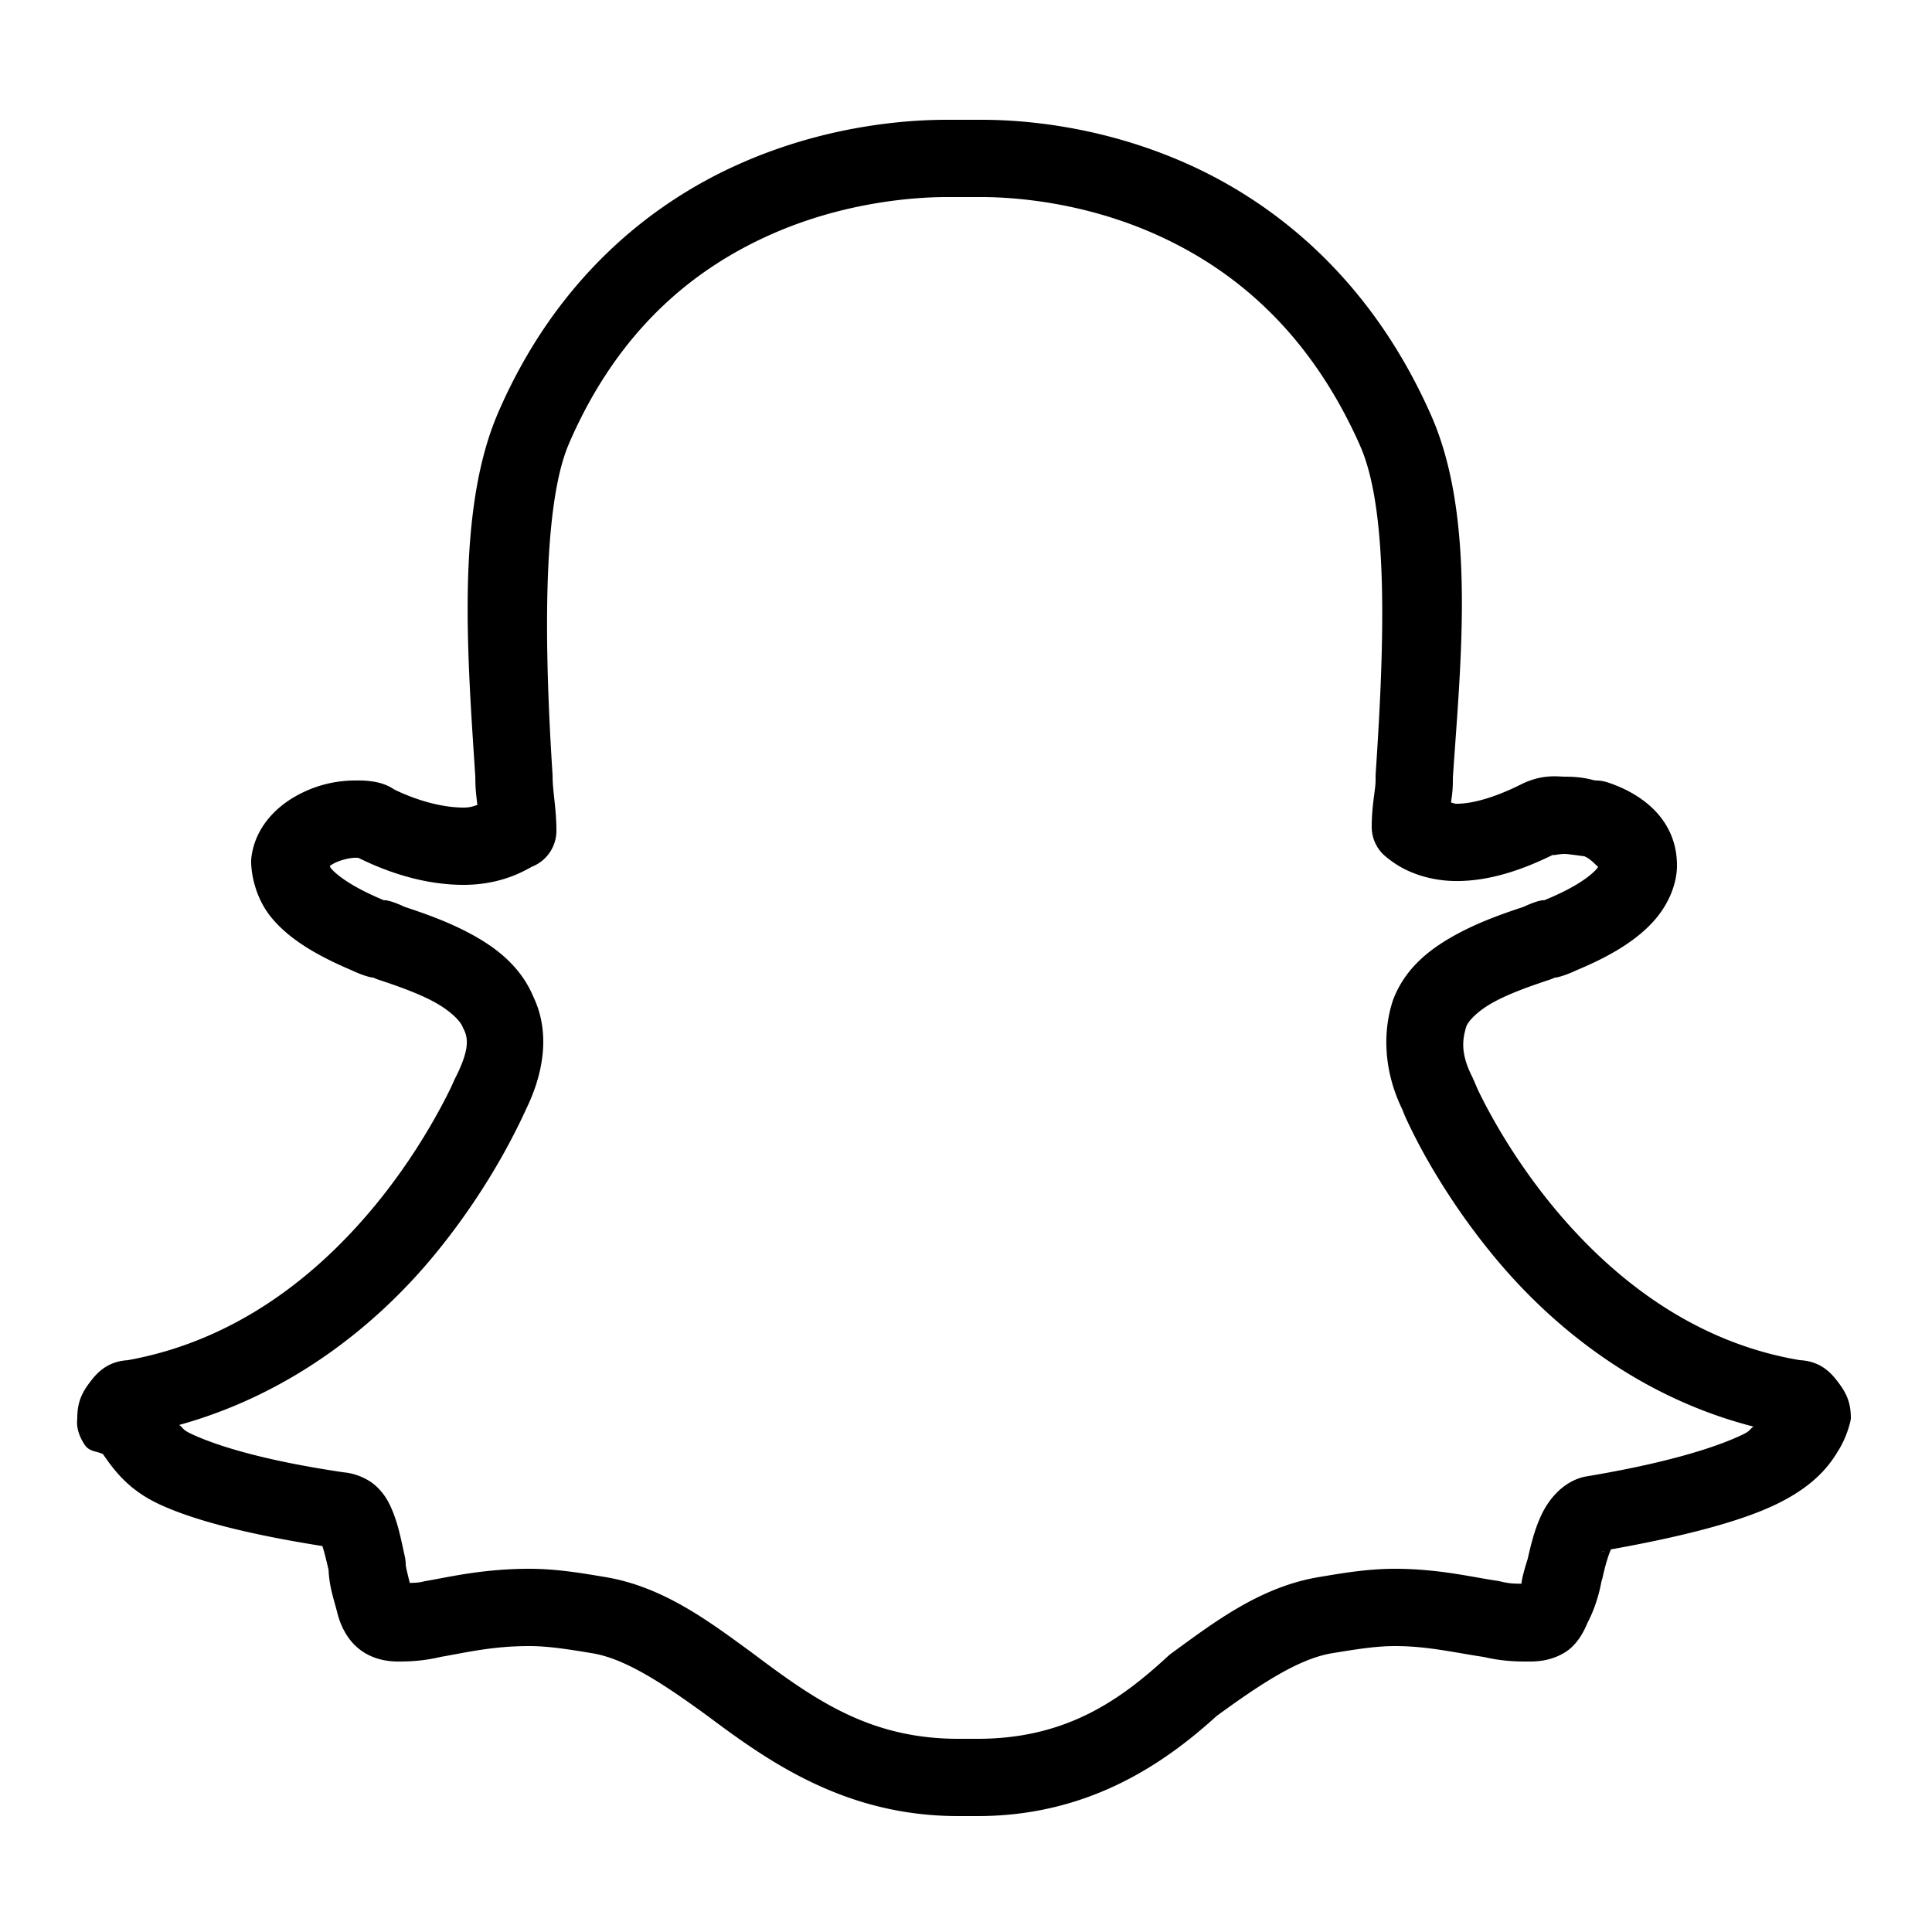 ﻿<?xml version="1.0" encoding="utf-8"?>
<svg xmlns="http://www.w3.org/2000/svg" viewBox="0 0 50 50" width="515" height="515">
  <path d="M24.5 3.1C23.507 3.1 21.4 3.231 19.117 4.25C16.834 5.269 14.382 7.221 12.881 10.705 A 1 1 0 0 0 12.881 10.707C11.795 13.241 12.1 17.001 12.301 20.1C12.301 20.432 12.327 20.586 12.354 20.834C12.25 20.862 12.18 20.9 12 20.9C11.506 20.9 10.866 20.753 10.207 20.434C9.988 20.287 9.777 20.244 9.629 20.223C9.436 20.195 9.299 20.199 9.199 20.199C8.659 20.199 8.124 20.333 7.625 20.621C7.126 20.909 6.615 21.419 6.51 22.158 A 1 1 0 0 0 6.5 22.301C6.5 22.584 6.594 23.213 7.01 23.729C7.421 24.238 8.068 24.672 9.088 25.105C9.474 25.288 9.689 25.313 9.652 25.295 A 1 1 0 0 0 9.783 25.35C10.233 25.5 10.782 25.687 11.217 25.92C11.651 26.152 11.909 26.419 11.971 26.572 A 1 1 0 0 0 12.006 26.646C12.127 26.889 12.13 27.203 11.805 27.854C11.718 28.028 11.728 28.027 11.637 28.213C11.546 28.399 11.411 28.659 11.234 28.971C10.881 29.594 10.353 30.423 9.645 31.271C8.228 32.969 6.125 34.717 3.23 35.215L3.4 35.199C2.8 35.199 2.511 35.526 2.324 35.775C2.137 36.025 2 36.266 2 36.699C2 36.749 1.941 37.014 2.193 37.393C2.312 37.57 2.49 37.551 2.664 37.631C2.996 38.117 3.376 38.59 4.16 38.947C5.077 39.365 6.472 39.715 8.344 40.012C8.386 40.149 8.441 40.348 8.523 40.717L8.5 40.5C8.5 41.022 8.64 41.38 8.73 41.742C8.814 42.075 8.99 42.448 9.324 42.699C9.659 42.95 10.04 43 10.301 43C10.501 43 10.929 43 11.443 42.871L11.365 42.887C12.036 42.775 12.72 42.6 13.699 42.6C14.188 42.6 14.736 42.687 15.336 42.787C16.207 42.932 17.212 43.608 18.312 44.408C19.927 45.618 21.899 47 24.801 47L25 47L25.301 47C28.152 47 30.116 45.657 31.488 44.408C32.588 43.608 33.594 42.932 34.465 42.787C35.065 42.687 35.611 42.6 36.1 42.6C36.966 42.6 37.68 42.779 38.459 42.891L38.357 42.871C38.872 43 39.3 43 39.5 43L39.6 43C39.861 43 40.19 42.957 40.506 42.76C40.789 42.583 40.968 42.283 41.082 42.002C41.366 41.465 41.435 40.957 41.449 40.916 A 1 1 0 0 0 41.477 40.816C41.562 40.432 41.643 40.205 41.691 40.098C43.591 39.758 44.988 39.385 45.883 38.971C46.779 38.556 47.268 38.068 47.566 37.555C47.784 37.223 47.9 36.784 47.9 36.699C47.9 36.266 47.761 36.025 47.574 35.775C47.387 35.526 47.1 35.199 46.5 35.199L46.656 35.213C43.819 34.763 41.719 33.041 40.291 31.344C39.577 30.495 39.04 29.659 38.68 29.025C38.5 28.709 38.363 28.442 38.271 28.252C38.18 28.061 38.106 27.856 38.148 27.984 A 1 1 0 0 0 38.094 27.854C37.806 27.278 37.836 26.919 37.953 26.551C38.025 26.396 38.263 26.145 38.684 25.92C39.118 25.687 39.667 25.5 40.117 25.35 A 1 1 0 0 0 40.248 25.295C40.212 25.313 40.427 25.287 40.811 25.105C41.727 24.724 42.353 24.322 42.773 23.865C43.2 23.401 43.4 22.85 43.4 22.4C43.4 21.234 42.533 20.557 41.617 20.252 A 1 1 0 0 0 41.301 20.199C41.223 20.199 41.022 20.1 40.5 20.1C40.3 20.1 39.911 20.026 39.354 20.305C38.643 20.66 38.077 20.801 37.699 20.801C37.623 20.801 37.61 20.779 37.553 20.77C37.576 20.576 37.6 20.468 37.6 20.199L37.6 20.125C37.8 17.142 38.214 13.34 37.01 10.688C35.459 7.216 33.016 5.269 30.748 4.25C28.479 3.231 26.393 3.1 25.4 3.1L25.301 3.1L24.5 3.1 z M 24.5 5.1L25.301 5.1L25.4 5.1C26.208 5.1 28.022 5.218 29.928 6.074C31.833 6.93 33.838 8.483 35.188 11.508 A 1 1 0 0 0 35.189 11.514C35.979 13.25 35.802 17.023 35.602 20.033 A 1 1 0 0 0 35.6 20.1L35.6 20.199C35.6 20.433 35.5 20.834 35.5 21.4 A 1 1 0 0 0 35.793 22.107C35.793 22.107 36.034 22.335 36.354 22.494C36.673 22.654 37.133 22.801 37.699 22.801C38.521 22.801 39.359 22.538 40.248 22.094C40.09 22.173 40.3 22.1 40.5 22.1C40.549 22.1 40.809 22.133 41.008 22.162C41.185 22.241 41.305 22.398 41.361 22.434C41.345 22.456 41.343 22.464 41.301 22.51C41.153 22.671 40.78 22.962 40.02 23.275 A 1 1 0 0 0 39.953 23.305C39.992 23.285 39.792 23.287 39.354 23.506L39.484 23.451C39.034 23.601 38.381 23.814 37.74 24.156C37.1 24.499 36.411 24.981 36.072 25.828 A 1 1 0 0 0 36.051 25.883C35.779 26.697 35.805 27.722 36.297 28.723C36.344 28.848 36.381 28.934 36.469 29.117C36.58 29.349 36.735 29.654 36.939 30.014C37.348 30.733 37.949 31.667 38.76 32.631C40.22 34.367 42.434 36.166 45.379 36.92C45.25 37.013 45.32 37.026 45.043 37.154C44.332 37.483 43.081 37.872 41.035 38.213 A 1 1 0 0 0 40.883 38.252C40.417 38.407 40.097 38.795 39.918 39.152C39.745 39.498 39.642 39.876 39.537 40.342C39.401 40.771 39.365 40.983 39.381 40.986C39.222 40.985 39.076 40.988 38.842 40.93 A 1 1 0 0 0 38.742 40.91C38.121 40.821 37.233 40.6 36.1 40.6C35.388 40.6 34.735 40.714 34.135 40.814C32.606 41.069 31.413 41.991 30.312 42.791 A 1 1 0 0 0 30.223 42.865C28.998 43.996 27.593 45 25.301 45L25 45L24.801 45C22.508 45 21.084 43.989 19.5 42.801 A 1 1 0 0 0 19.488 42.791C18.388 41.991 17.193 41.069 15.664 40.814C15.064 40.714 14.41 40.6 13.699 40.6C12.478 40.6 11.564 40.826 11.035 40.914 A 1 1 0 0 0 10.957 40.93C10.804 40.968 10.715 40.959 10.605 40.967C10.562 40.787 10.5 40.548 10.5 40.5 A 1 1 0 0 0 10.477 40.283C10.377 39.837 10.313 39.471 10.146 39.074C10.063 38.876 9.947 38.651 9.713 38.443C9.478 38.236 9.109 38.1 8.801 38.1L8.945 38.111C6.952 37.82 5.705 37.453 4.99 37.127C4.702 36.996 4.769 36.975 4.639 36.877C7.565 36.066 9.747 34.27 11.18 32.553C11.984 31.589 12.575 30.662 12.975 29.957C13.174 29.605 13.325 29.309 13.432 29.092C13.538 28.875 13.656 28.624 13.594 28.748C14.062 27.811 14.256 26.74 13.801 25.791C13.456 24.973 12.787 24.492 12.158 24.156C11.518 23.814 10.866 23.601 10.416 23.451L10.547 23.506C10.108 23.287 9.909 23.285 9.947 23.305 A 1 1 0 0 0 9.889 23.279C9.029 22.917 8.675 22.605 8.566 22.471C8.526 22.421 8.55 22.42 8.541 22.408C8.55 22.398 8.531 22.408 8.625 22.354C8.776 22.267 9.04 22.199 9.199 22.199C9.251 22.199 9.249 22.2 9.275 22.201C10.187 22.653 11.117 22.9 12 22.9C12.598 22.9 13.081 22.758 13.406 22.613C13.569 22.541 13.696 22.469 13.762 22.432 A 1 1 0 0 0 14.4 21.5C14.4 20.933 14.301 20.466 14.301 20.1 A 1 1 0 0 0 14.299 20.035C14.1 16.946 14.013 13.146 14.719 11.496L14.719 11.494C16.018 8.479 18.017 6.932 19.934 6.076C21.851 5.22 23.693 5.1 24.5 5.1 z M 41.529 40.143C41.519 40.147 41.527 40.145 41.516 40.148L41.365 40.186C41.443 40.173 41.453 40.156 41.529 40.143 z" />
</svg>